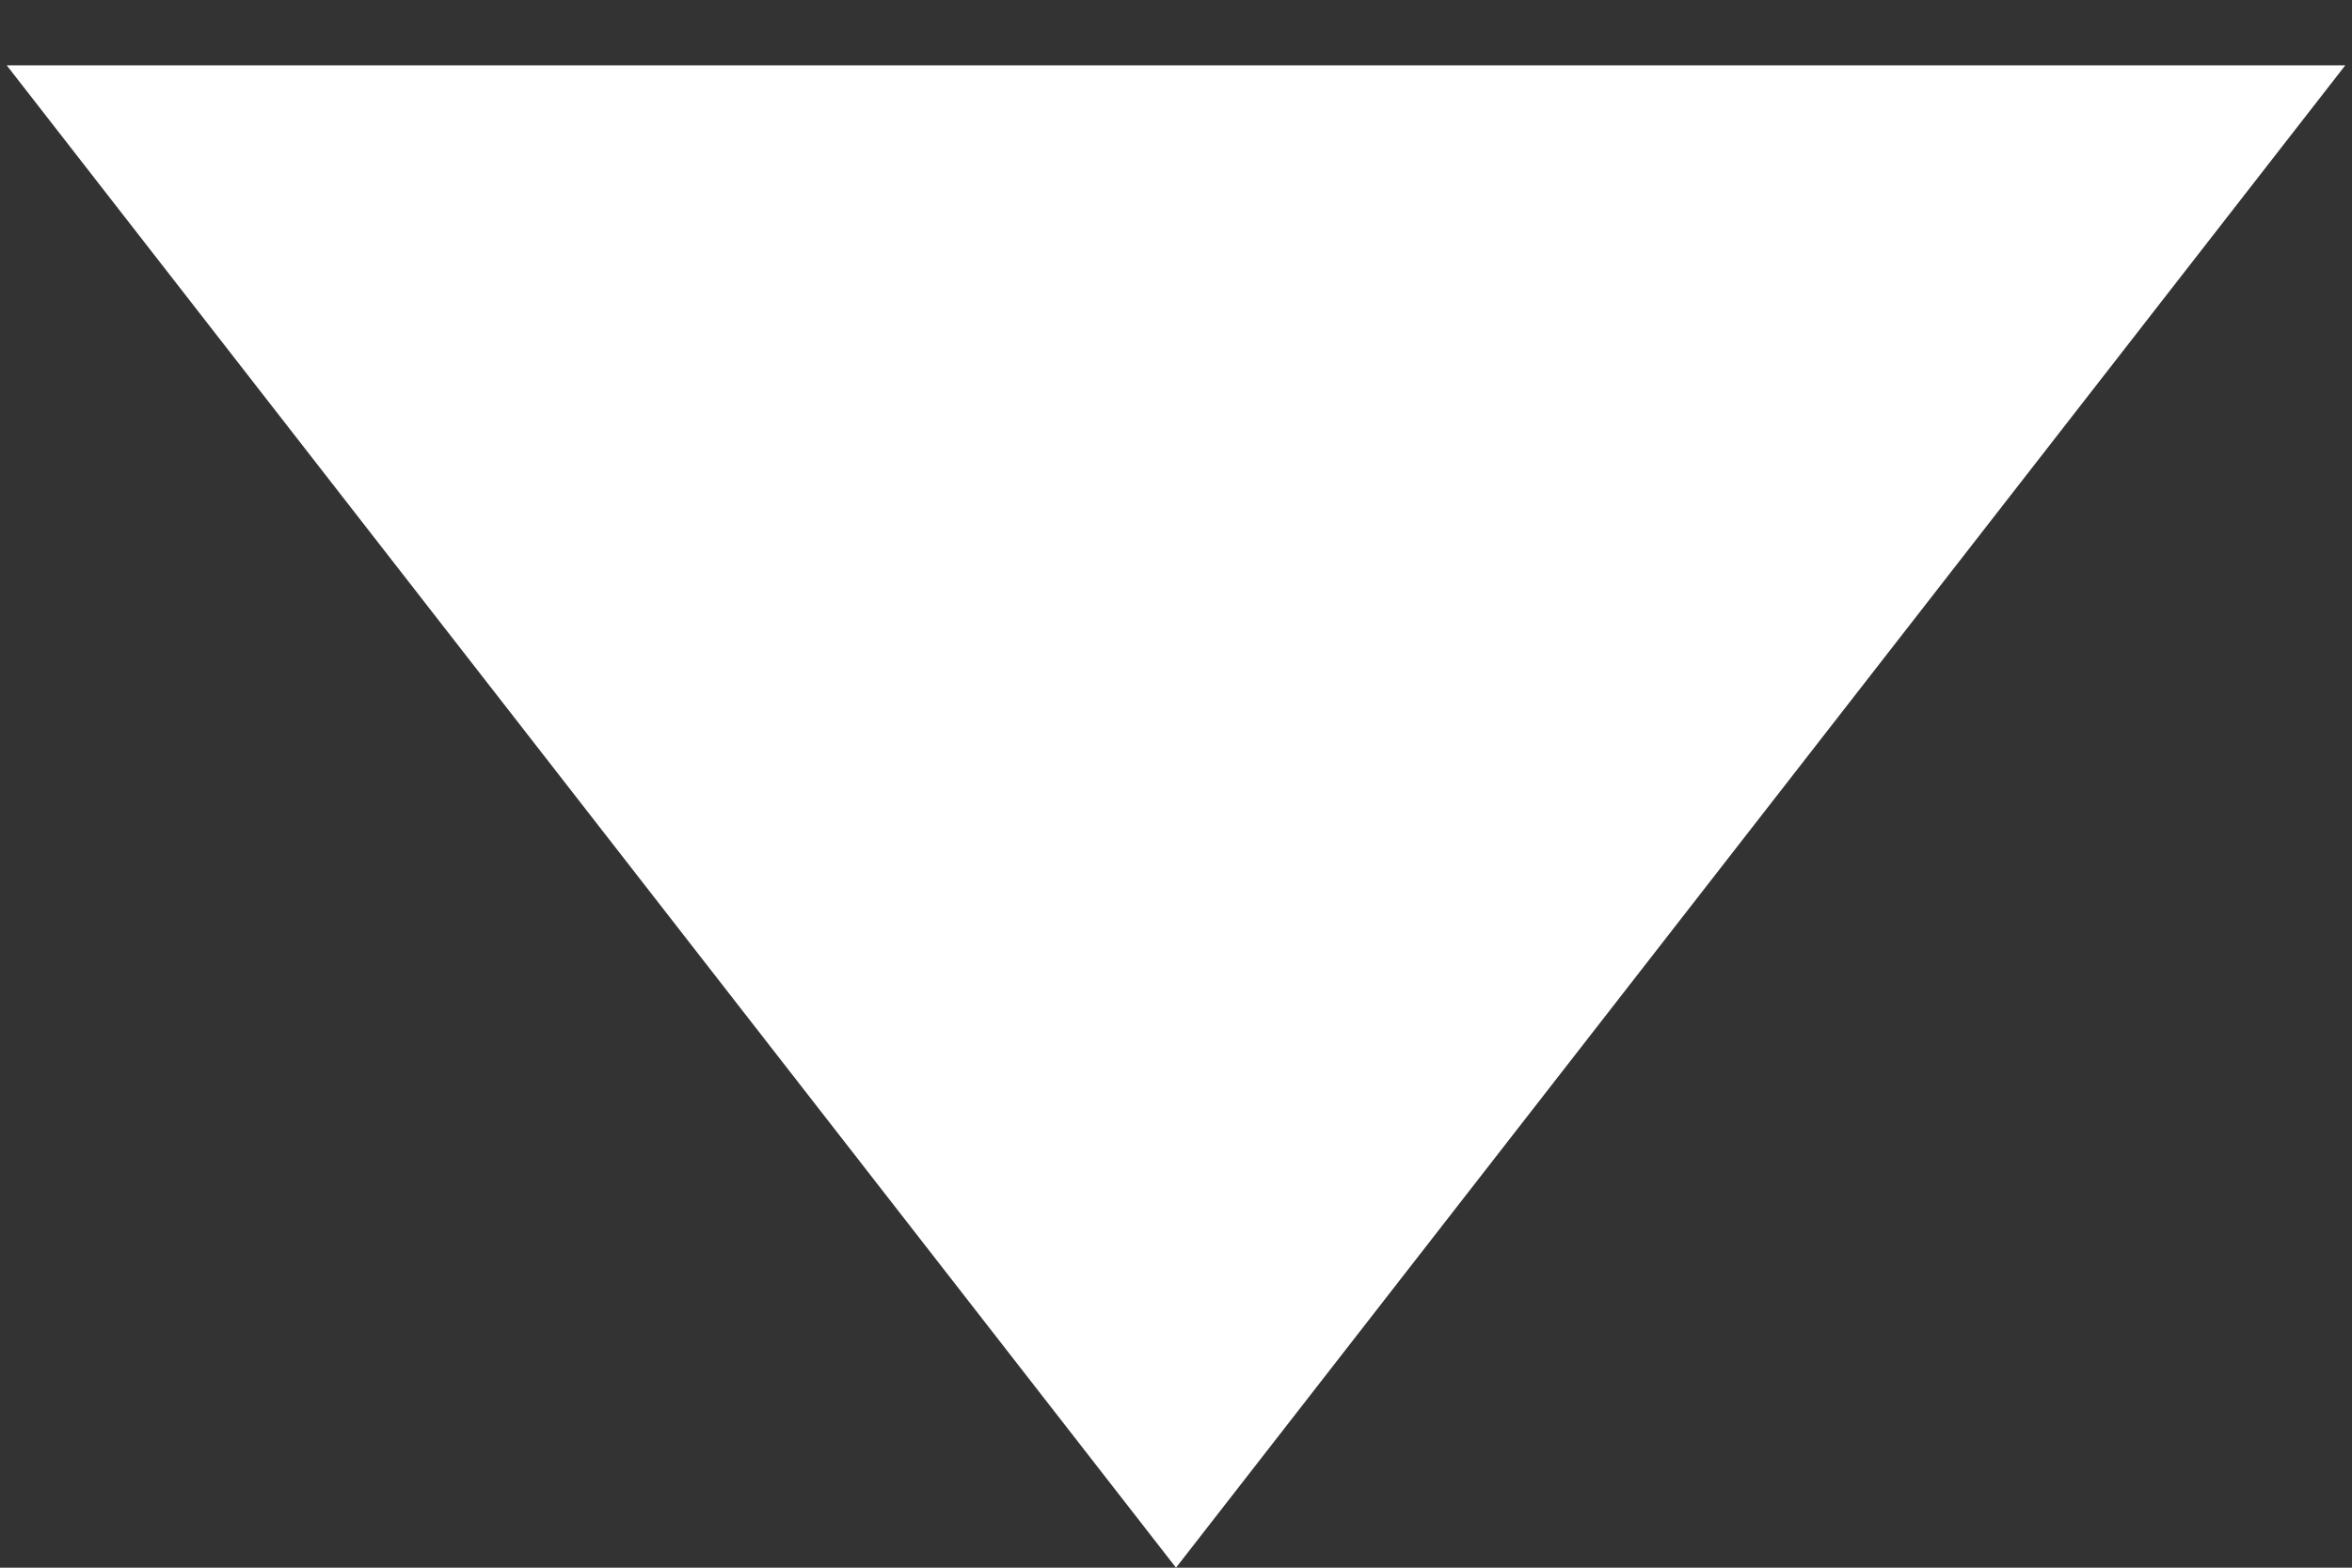 <svg width="27" height="18" viewBox="0 0 27 18" fill="none" xmlns="http://www.w3.org/2000/svg">
<rect x="0" y="0" width="27" height="18" fill="#333333" stroke="none"/>
<path d="M13.5 18L0.077 0.75L26.923 0.75L13.5 18Z" fill="white"/>
</svg>
